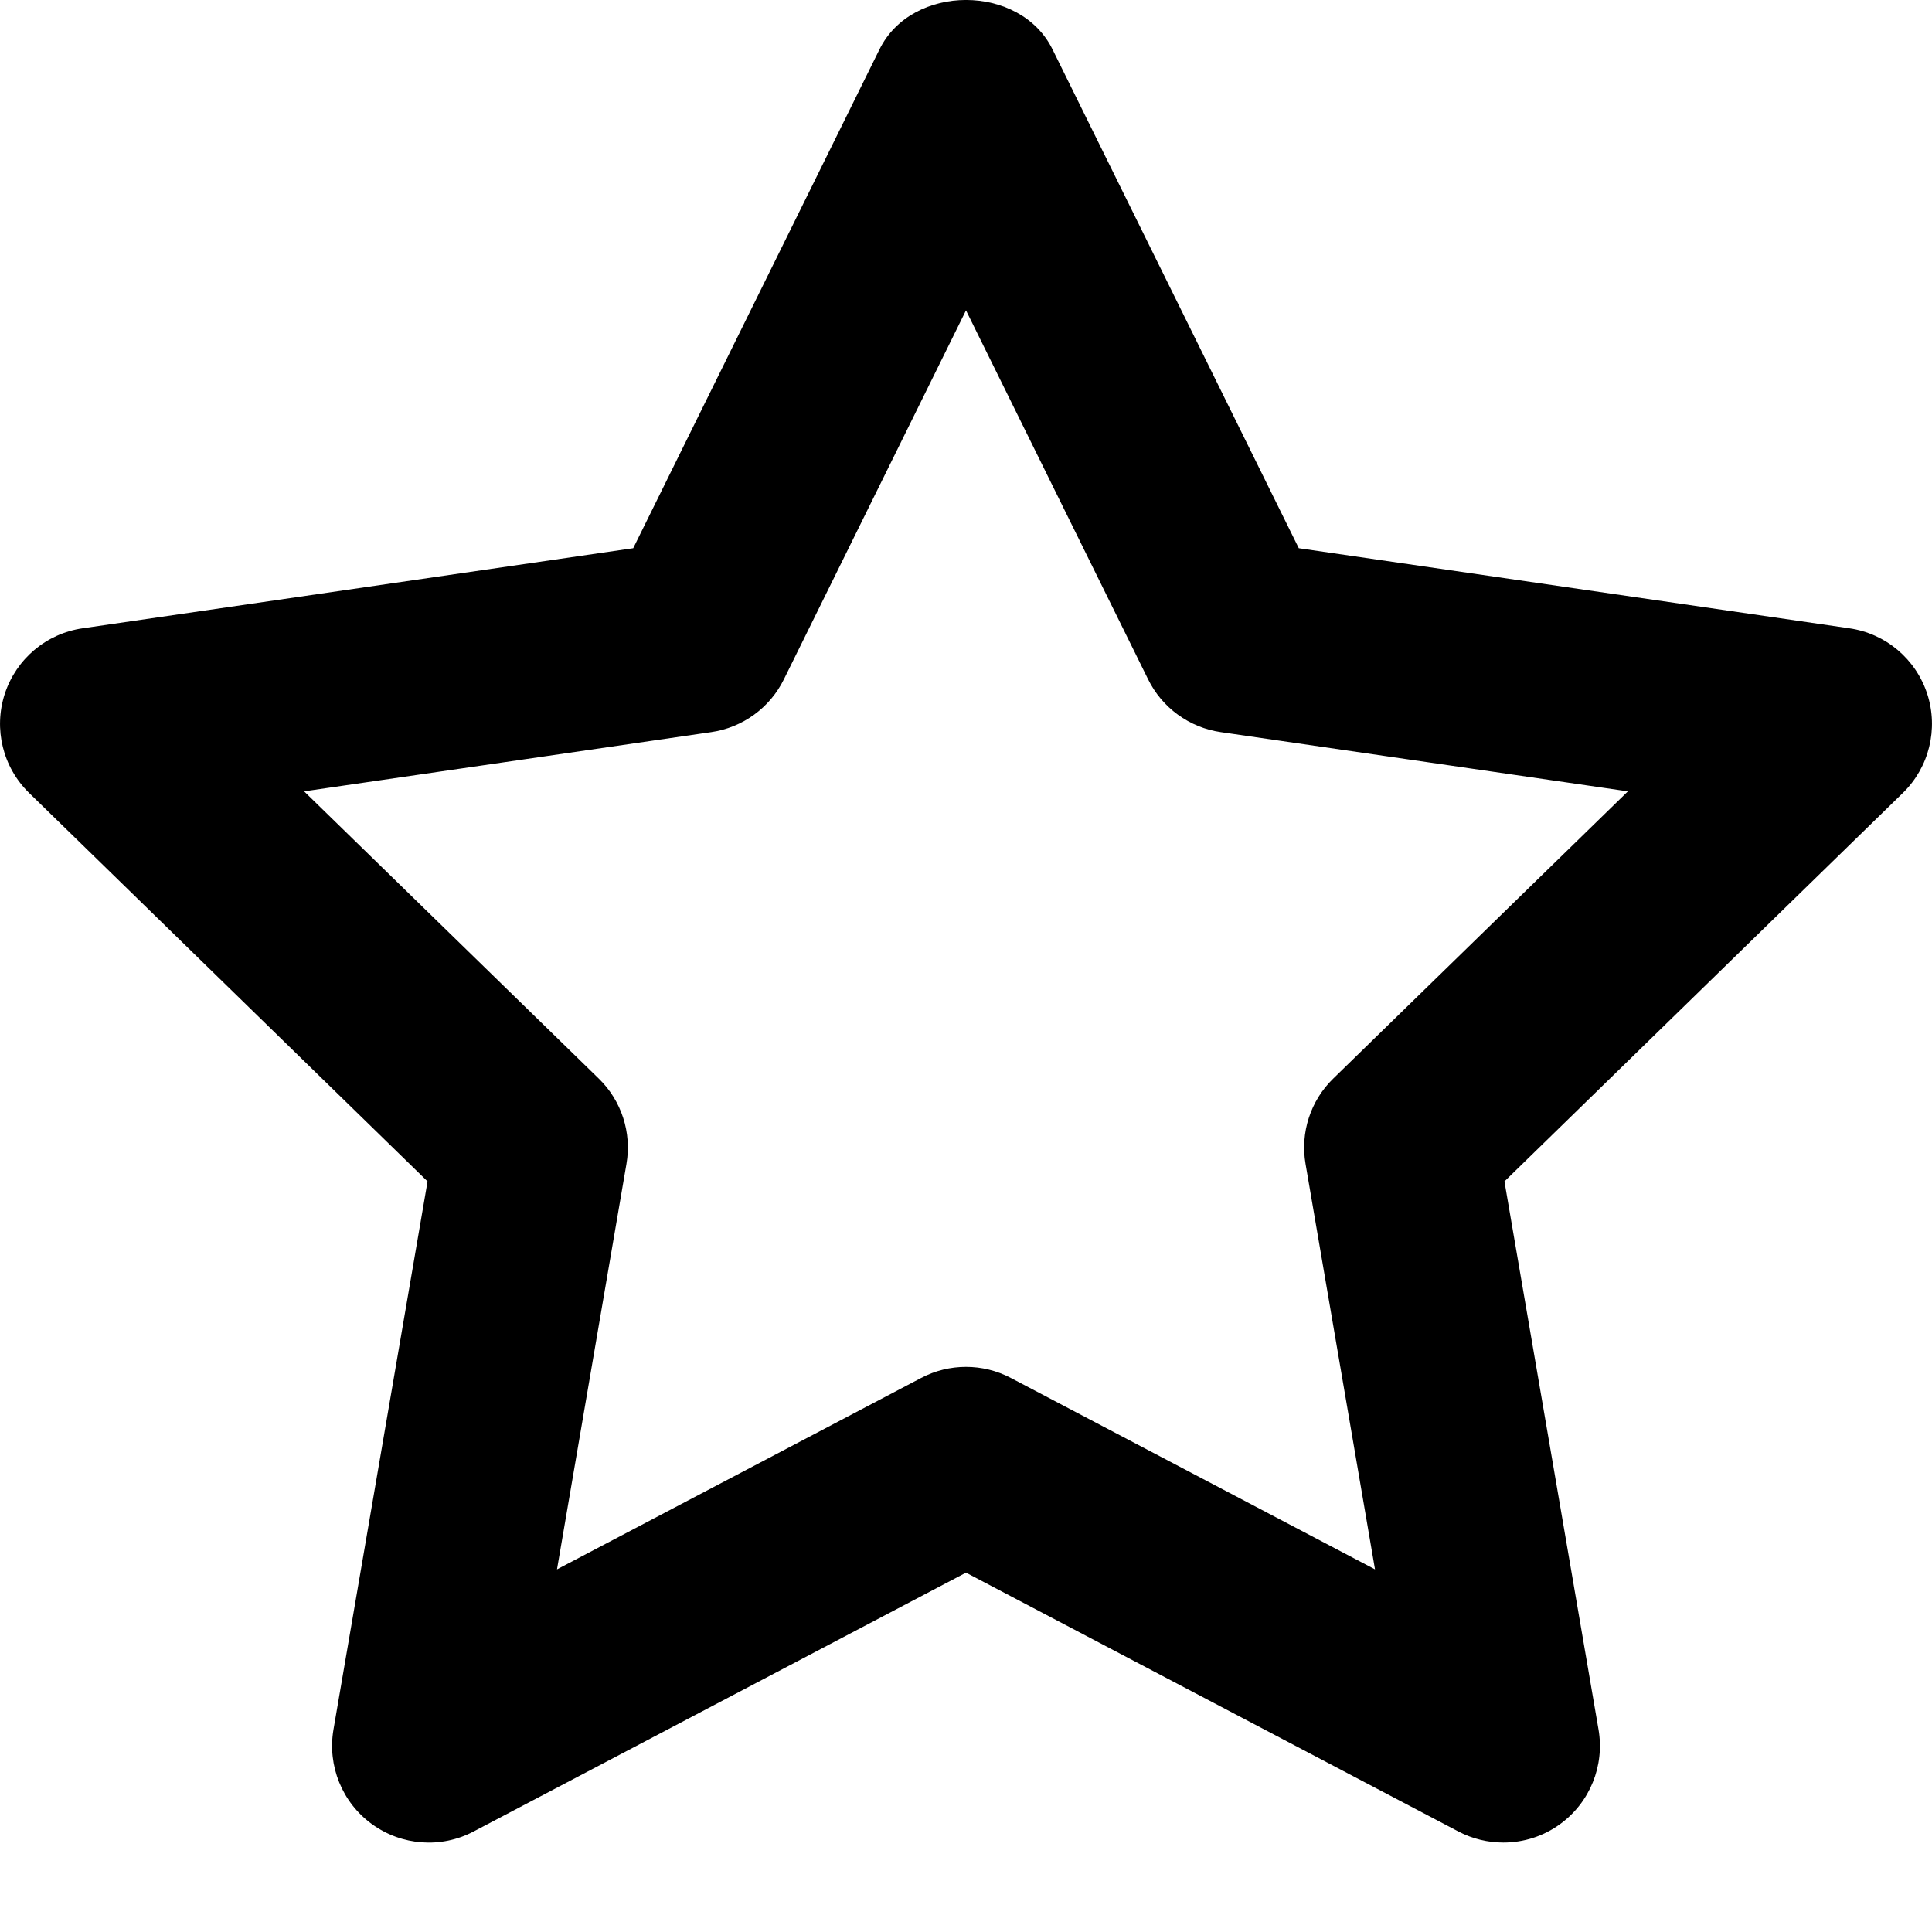 <svg id="star" viewBox="0 0 20 20" xmlns="http://www.w3.org/2000/svg">
	<path d="M10,14.15 C10.16,14.15 10.319,14.188 10.465,14.265 L14.234,16.246 L13.515,12.049 C13.459,11.725 13.566,11.394 13.802,11.165 L16.852,8.192 L12.638,7.579 C12.312,7.532 12.03,7.327 11.885,7.032 L10,3.213 L8.115,7.032 C7.97,7.327 7.688,7.532 7.362,7.579 L3.148,8.192 L6.198,11.165 C6.434,11.394 6.541,11.725 6.485,12.049 L5.766,16.246 L9.535,14.265 C9.681,14.188 9.84,14.15 10,14.15 M15.562,19.074 C15.403,19.074 15.243,19.036 15.098,18.96 L10,16.28 L4.902,18.96 C4.568,19.136 4.16,19.108 3.85,18.883 C3.542,18.66 3.388,18.28 3.452,17.905 L4.426,12.23 L0.302,8.209 C0.029,7.943 -0.068,7.546 0.049,7.184 C0.167,6.822 0.479,6.558 0.856,6.504 L6.555,5.675 L9.104,0.512 C9.439,-0.171 10.561,-0.171 10.896,0.512 L13.445,5.675 L19.144,6.504 C19.521,6.558 19.833,6.822 19.951,7.184 C20.068,7.546 19.971,7.943 19.698,8.209 L15.574,12.23 L16.548,17.905 C16.612,18.28 16.458,18.66 16.15,18.883 C15.977,19.01 15.77,19.074 15.562,19.074" />
</svg>